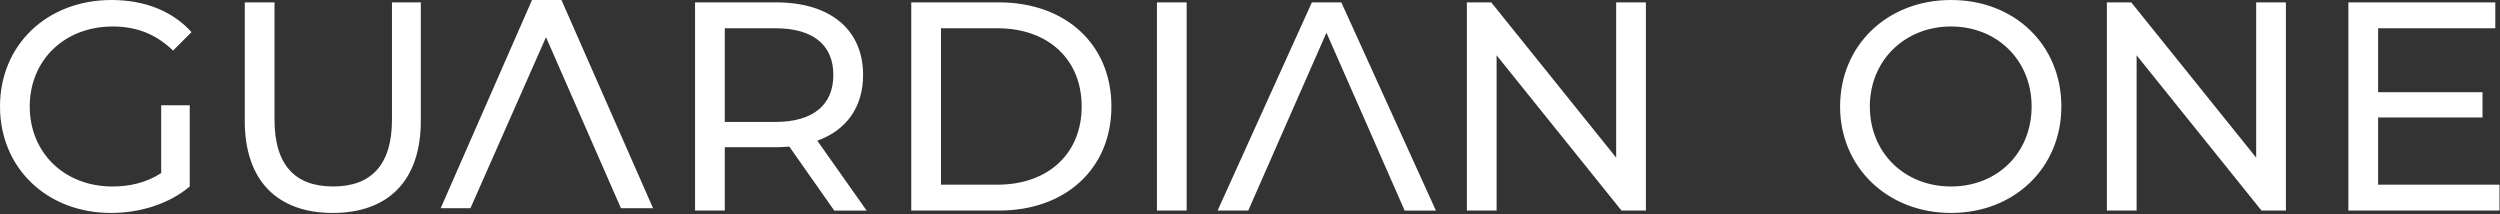 <svg width="1669" height="143" viewBox="0 0 1669 143" fill="none" xmlns="http://www.w3.org/2000/svg">
<rect x="0" y="0" width="1669" height="143" fill="#333333" stroke="none"/>
<g clip-path="url(#clip0_1019_1736)">
<path d="M107.61 70.29H126.67V124.49C112.77 136.2 93.51 142.16 74.05 142.16C31.37 142.16 0 112.18 0 71.08C0 29.98 31.37 0 74.46 0C96.49 0 115.16 7.35 127.86 21.45L115.55 33.76C104.03 22.64 90.93 17.68 75.25 17.68C43.08 17.68 19.85 40.12 19.85 71.09C19.85 102.06 43.08 124.5 75.05 124.5C86.76 124.5 97.68 121.92 107.61 115.57V70.3V70.29ZM163.41 80.61V1.59H183.26V79.82C183.26 110.59 197.36 124.49 222.37 124.49C247.38 124.49 261.68 110.59 261.68 79.82V1.59H280.94V80.61C280.94 120.91 258.9 142.16 222.17 142.16C185.44 142.16 163.4 120.91 163.4 80.61H163.41ZM556.94 140.57L526.96 97.88C524.18 98.08 521.2 98.28 518.22 98.28H483.87V140.57H464.02V1.59H518.22C554.36 1.59 576.2 19.86 576.2 50.04C576.2 71.48 565.08 86.97 545.62 93.92L578.58 140.58H556.94V140.57ZM556.34 50.04C556.34 30.18 543.04 18.87 517.62 18.87H483.87V81.41H517.62C543.03 81.41 556.34 69.89 556.34 50.04ZM608.36 1.59H666.93C711.6 1.59 741.98 29.78 741.98 71.08C741.98 112.38 711.6 140.57 666.93 140.57H608.36V1.59ZM665.74 123.3C700.09 123.3 722.13 102.25 722.13 71.08C722.13 39.91 700.09 18.86 665.74 18.86H628.21V123.3H665.74ZM772.37 1.59H792.22V140.57H772.37V1.59ZM855.56 89.95L885.54 21.85L915.52 89.95L922.47 105.83L937.76 140.58H958.61L895.47 1.59H875.81L812.87 140.57H833.32L848.61 105.82M1098.8 1.59V140.57H1082.52L999.13 36.93V140.57H979.28V1.59H995.56L1078.95 105.23V1.59H1098.8ZM1228.45 71.08C1228.45 30.38 1259.82 0 1302.5 0C1345.18 0 1376.16 30.18 1376.16 71.08C1376.16 111.98 1344.79 142.16 1302.5 142.16C1260.21 142.16 1228.44 111.78 1228.44 71.08H1228.45ZM1356.31 71.08C1356.31 40.3 1333.28 17.67 1302.5 17.67C1271.72 17.67 1248.3 40.3 1248.3 71.08C1248.3 101.86 1271.33 124.49 1302.5 124.49C1333.67 124.49 1356.31 101.86 1356.31 71.08ZM1526.07 1.59V140.57H1509.79L1426.4 36.93V140.57H1406.55V1.59H1422.83L1506.22 105.23V1.59H1526.07ZM1668.64 123.3V140.57H1567.78V1.59H1665.86V18.86H1587.63V61.55H1657.32V78.43H1587.63V123.3H1668.64ZM294.21 138.98L355.17 0H374.83L435.98 138.98H414.54L364.51 24.81L314.08 138.98H294.21Z" fill="white"/>
</g>
<defs>
<clipPath id="clip0_1019_1736">
<rect width="1668.64" height="142.16" fill="white"/>
</clipPath>
</defs>
</svg>
